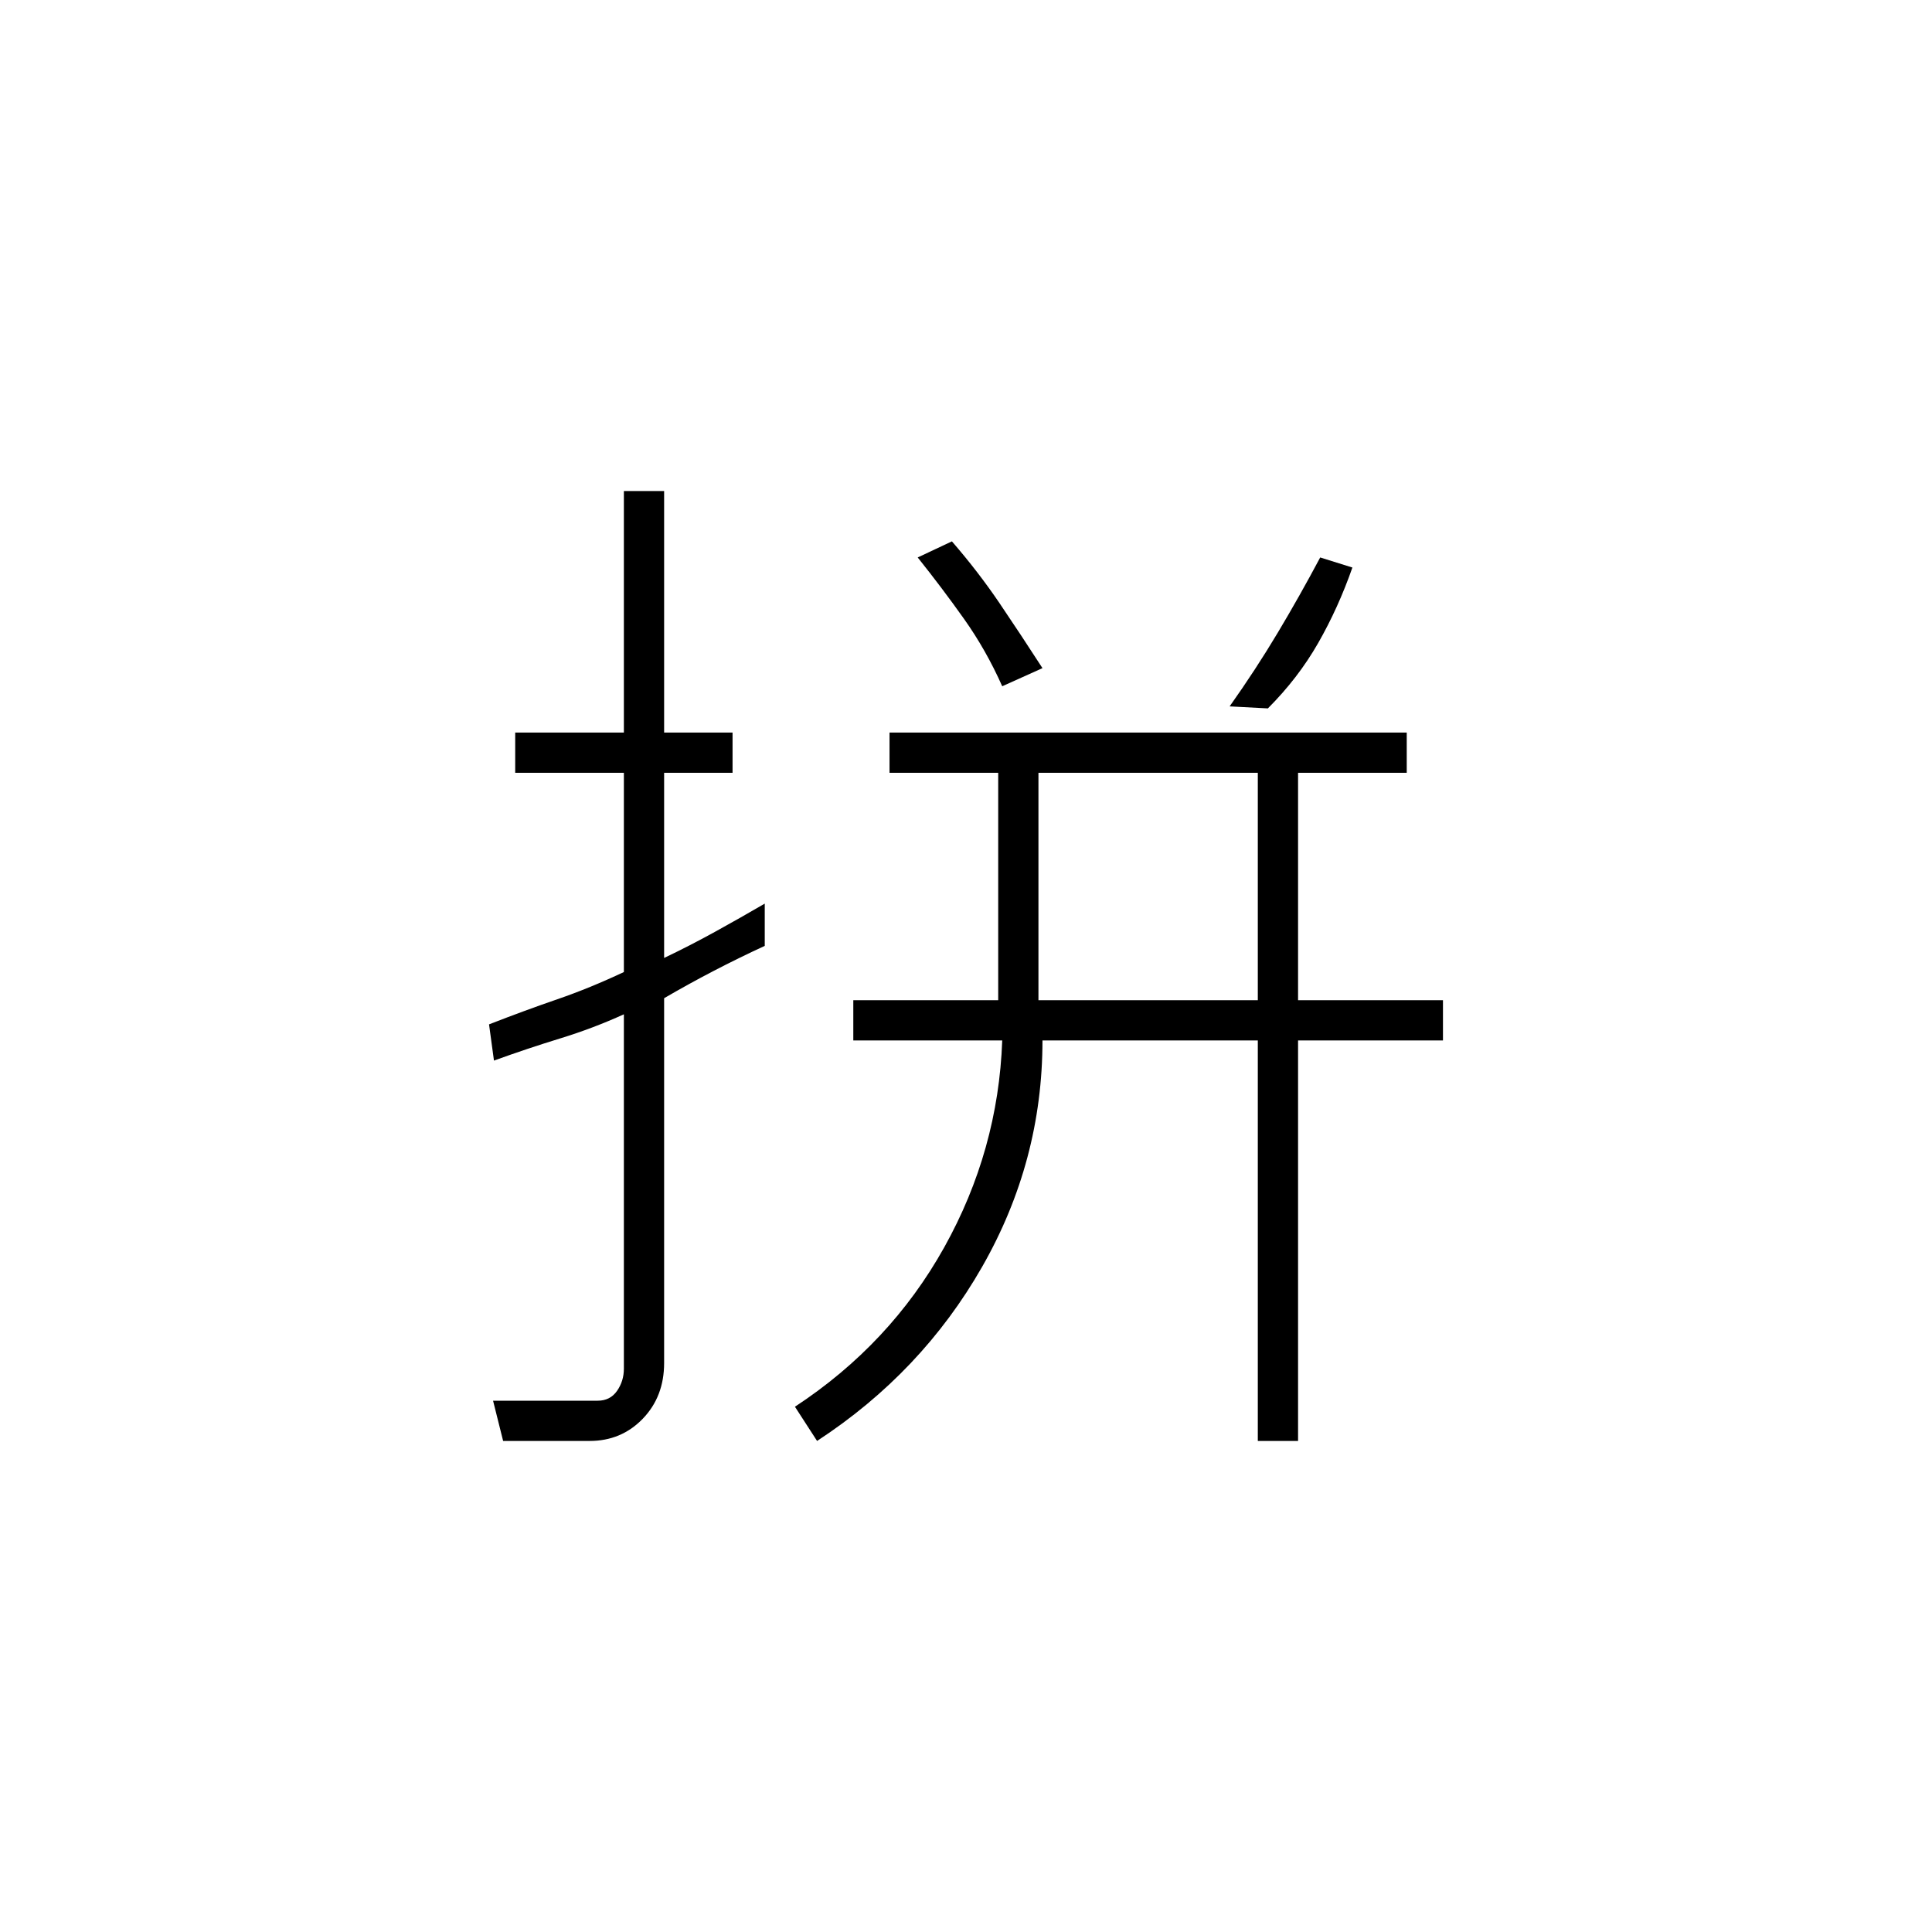 <svg xmlns="http://www.w3.org/2000/svg" height="20" viewBox="0 -960 960 960" width="20"><path d="M516-463h109v-113H516v113ZM250-244l-5-20h52q6.2 0 9.6-4.88 3.4-4.88 3.4-11.05V-456q-15.27 6.95-31.63 11.98Q262-439 245.45-433L243-451q18-7 34-12.5t33-13.5v-99h-54v-20h54v-120h20v120h34v20h-34v92q12.6-6 25.3-13 12.7-7 24.7-14v21q-13 6-25.5 12.5T330-464v181.24Q330-266 319.35-255T293-244h-43Zm156 0-11-17q47.35-31.1 74.2-79.24Q496.04-388.38 498-443h-74v-20h72v-113h-54v-20h257v20h-54v113h72v20h-72v199h-20v-199H518q0 60-30 112.5T406-244Zm224-364-19-1q13.04-18.42 23.88-36.56Q645.72-663.69 656-683l16 5q-7 20-17 37.5T630-608Zm-132-11q-8-18-19-33.5T456-683l17-8q13 15 23.53 30.52Q507.05-644.95 518-628l-20 9Z"/></svg>